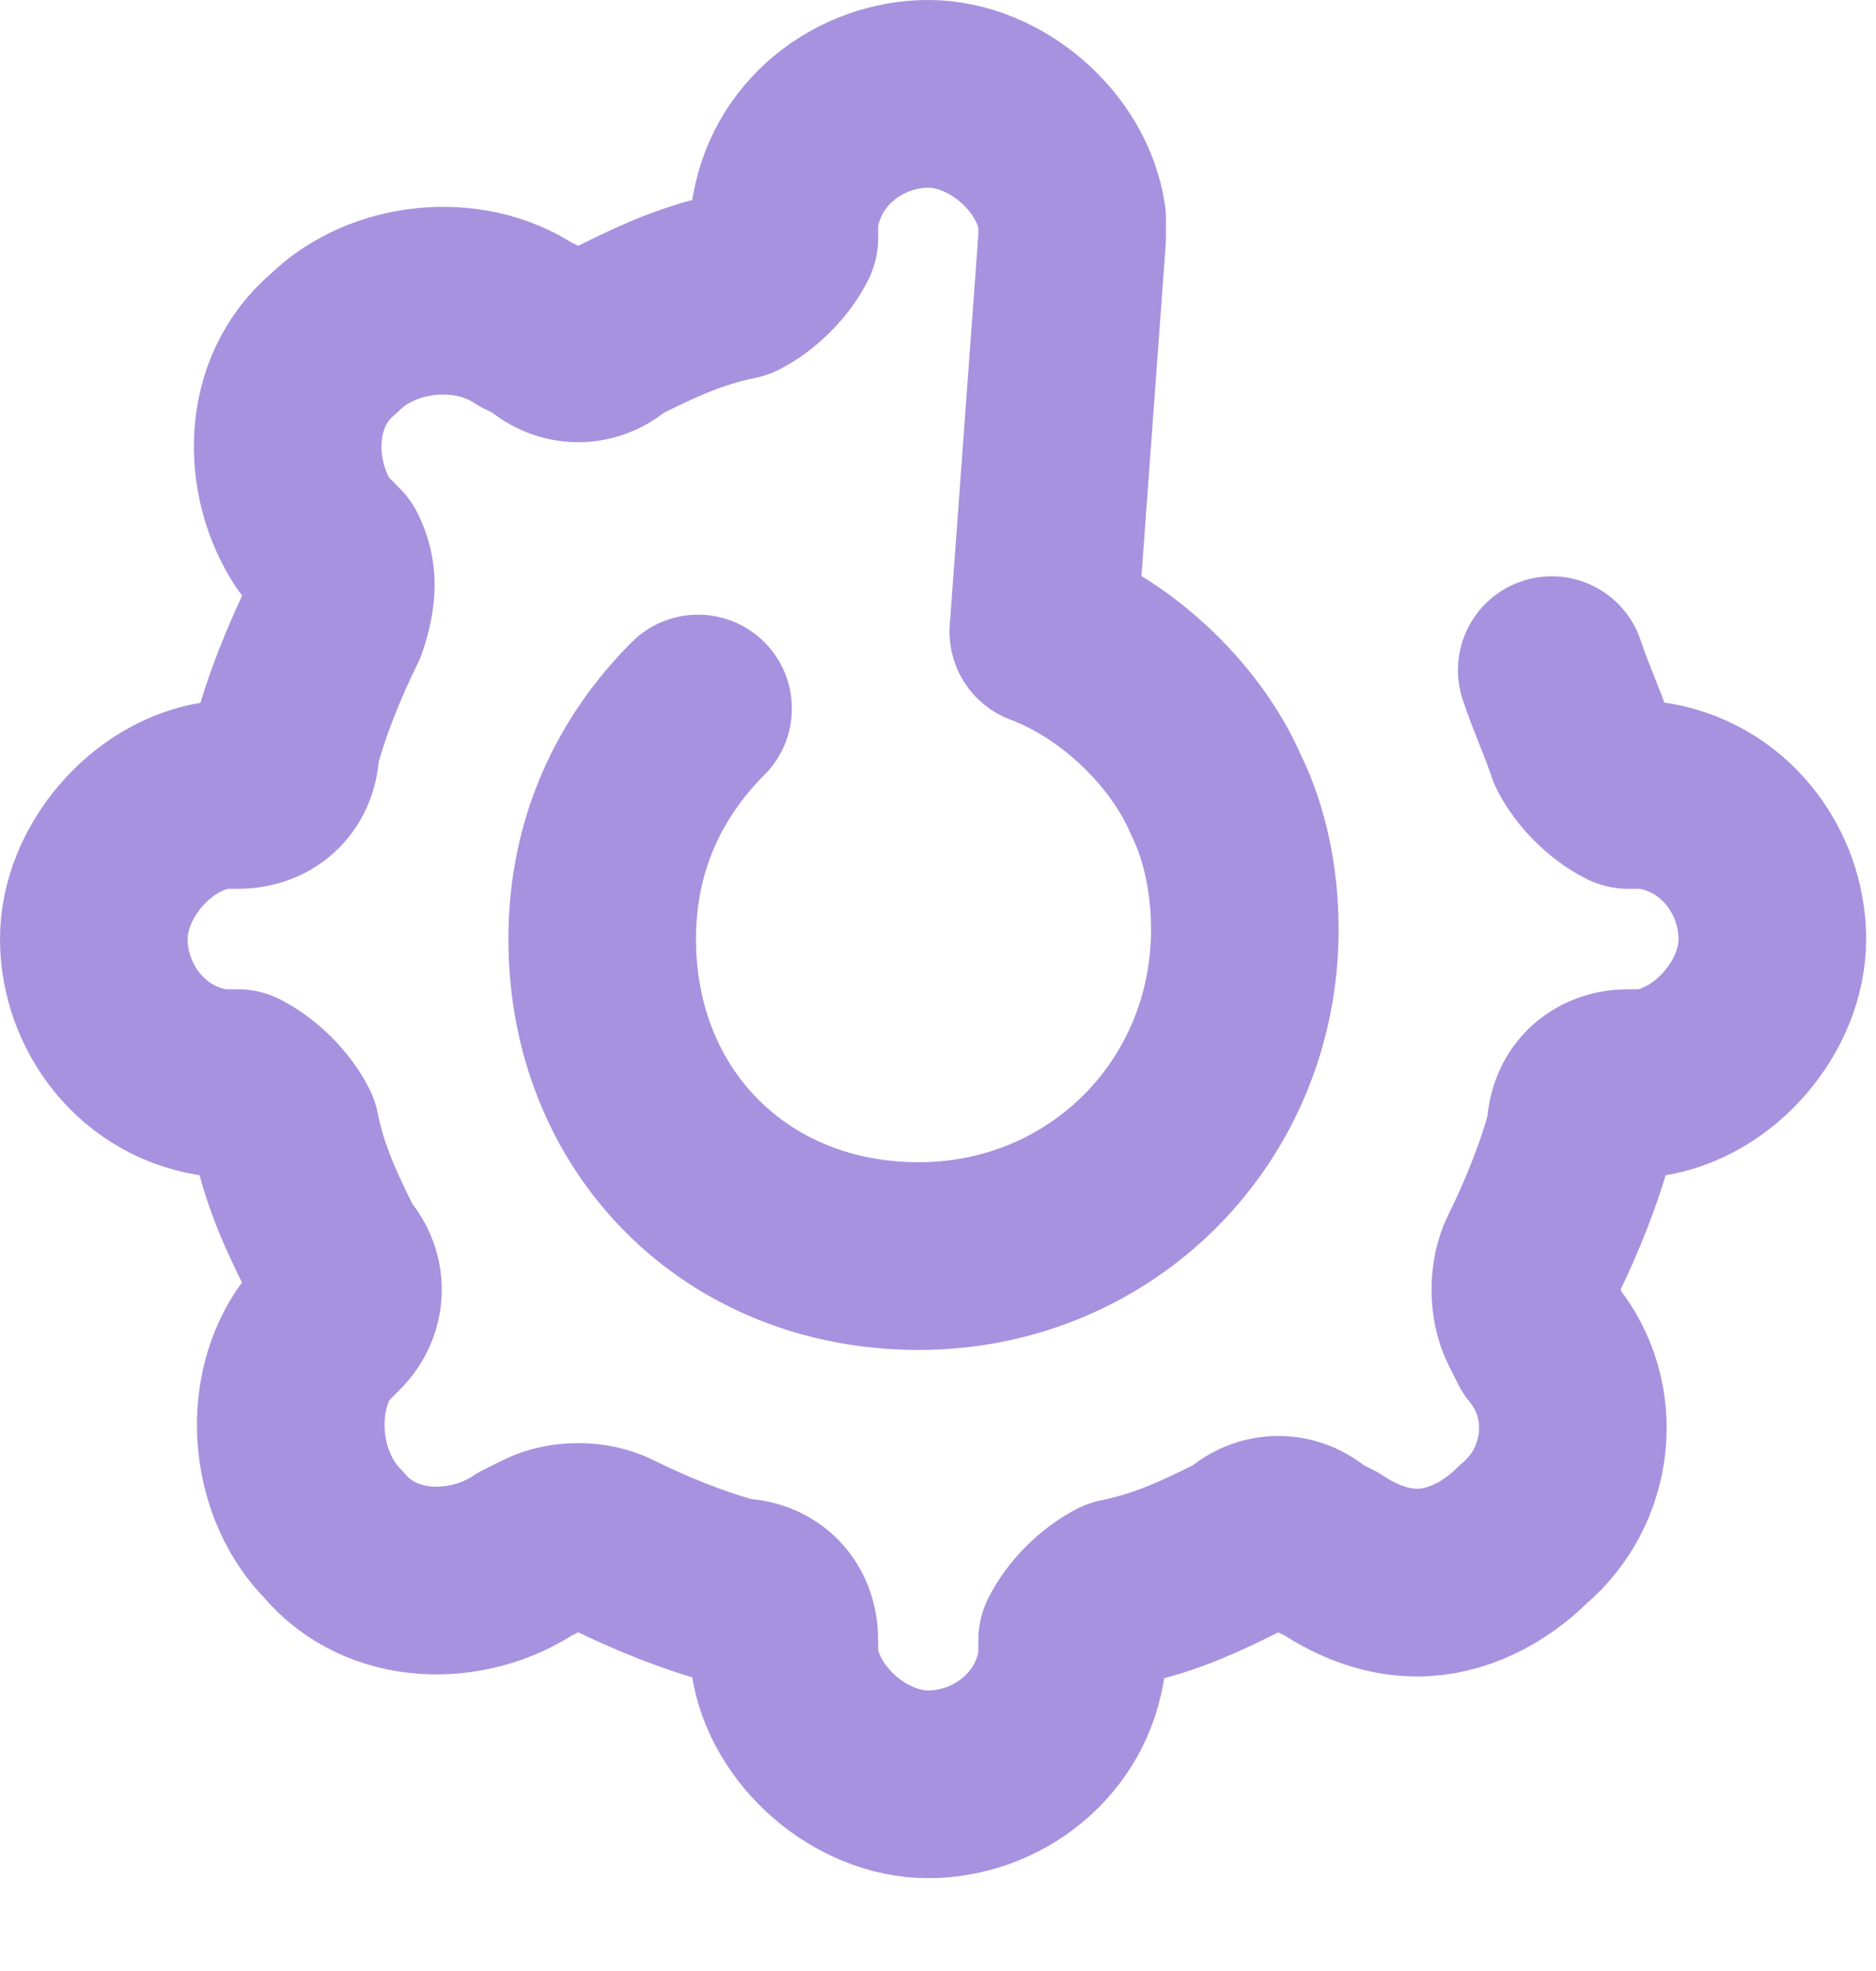<svg width="20" height="21" viewBox="0 0 20 21" fill="none" xmlns="http://www.w3.org/2000/svg">
<path d="M16.543 7.14C16.645 7.447 16.747 7.652 16.85 7.959C16.952 8.163 17.156 8.368 17.361 8.47H17.565C18.383 8.573 18.895 9.289 18.895 10.005C18.895 10.722 18.281 11.438 17.565 11.54H17.361C17.054 11.54 16.85 11.745 16.85 12.052C16.747 12.461 16.543 12.973 16.338 13.383C16.236 13.587 16.236 13.894 16.338 14.099L16.441 14.303C16.952 14.918 16.85 15.838 16.236 16.35C15.929 16.657 15.52 16.862 15.111 16.862C14.805 16.862 14.498 16.759 14.191 16.555L13.986 16.453C13.782 16.248 13.475 16.248 13.271 16.453C12.862 16.657 12.453 16.862 11.941 16.964C11.737 17.067 11.532 17.271 11.43 17.476V17.68C11.328 18.499 10.612 19.011 9.896 19.011C9.18 19.011 8.465 18.397 8.362 17.68V17.476C8.362 17.169 8.158 16.964 7.851 16.964C7.442 16.862 6.931 16.657 6.522 16.453C6.317 16.35 6.011 16.35 5.806 16.453L5.601 16.555C4.988 16.964 4.068 16.964 3.556 16.35C3.045 15.838 2.943 14.918 3.352 14.303L3.556 14.099C3.761 13.894 3.761 13.587 3.556 13.383C3.352 12.973 3.147 12.564 3.045 12.052C2.943 11.848 2.738 11.643 2.534 11.54H2.329C1.511 11.438 1 10.722 1 10.005C1 9.289 1.614 8.573 2.329 8.47H2.534C2.841 8.47 3.045 8.266 3.045 7.959C3.147 7.549 3.352 7.038 3.556 6.628C3.659 6.321 3.659 6.117 3.556 5.912L3.352 5.707C2.943 5.093 2.943 4.172 3.556 3.661C4.068 3.149 4.988 3.047 5.601 3.456L5.806 3.558C6.011 3.763 6.317 3.763 6.522 3.558C6.931 3.354 7.34 3.149 7.851 3.047C8.056 2.944 8.26 2.74 8.362 2.535V2.33C8.465 1.512 9.18 1 9.896 1C10.612 1 11.328 1.614 11.43 2.33V2.535L11.123 6.731C11.941 7.038 12.657 7.754 12.964 8.47C13.168 8.88 13.271 9.391 13.271 9.903C13.271 11.848 11.737 13.383 9.794 13.383C7.851 13.383 6.42 11.95 6.42 10.005C6.42 8.982 6.829 8.163 7.442 7.549" stroke="#A792DF" stroke-width="2" stroke-miterlimit="10" stroke-linecap="round" stroke-linejoin="round"/>
</svg>
